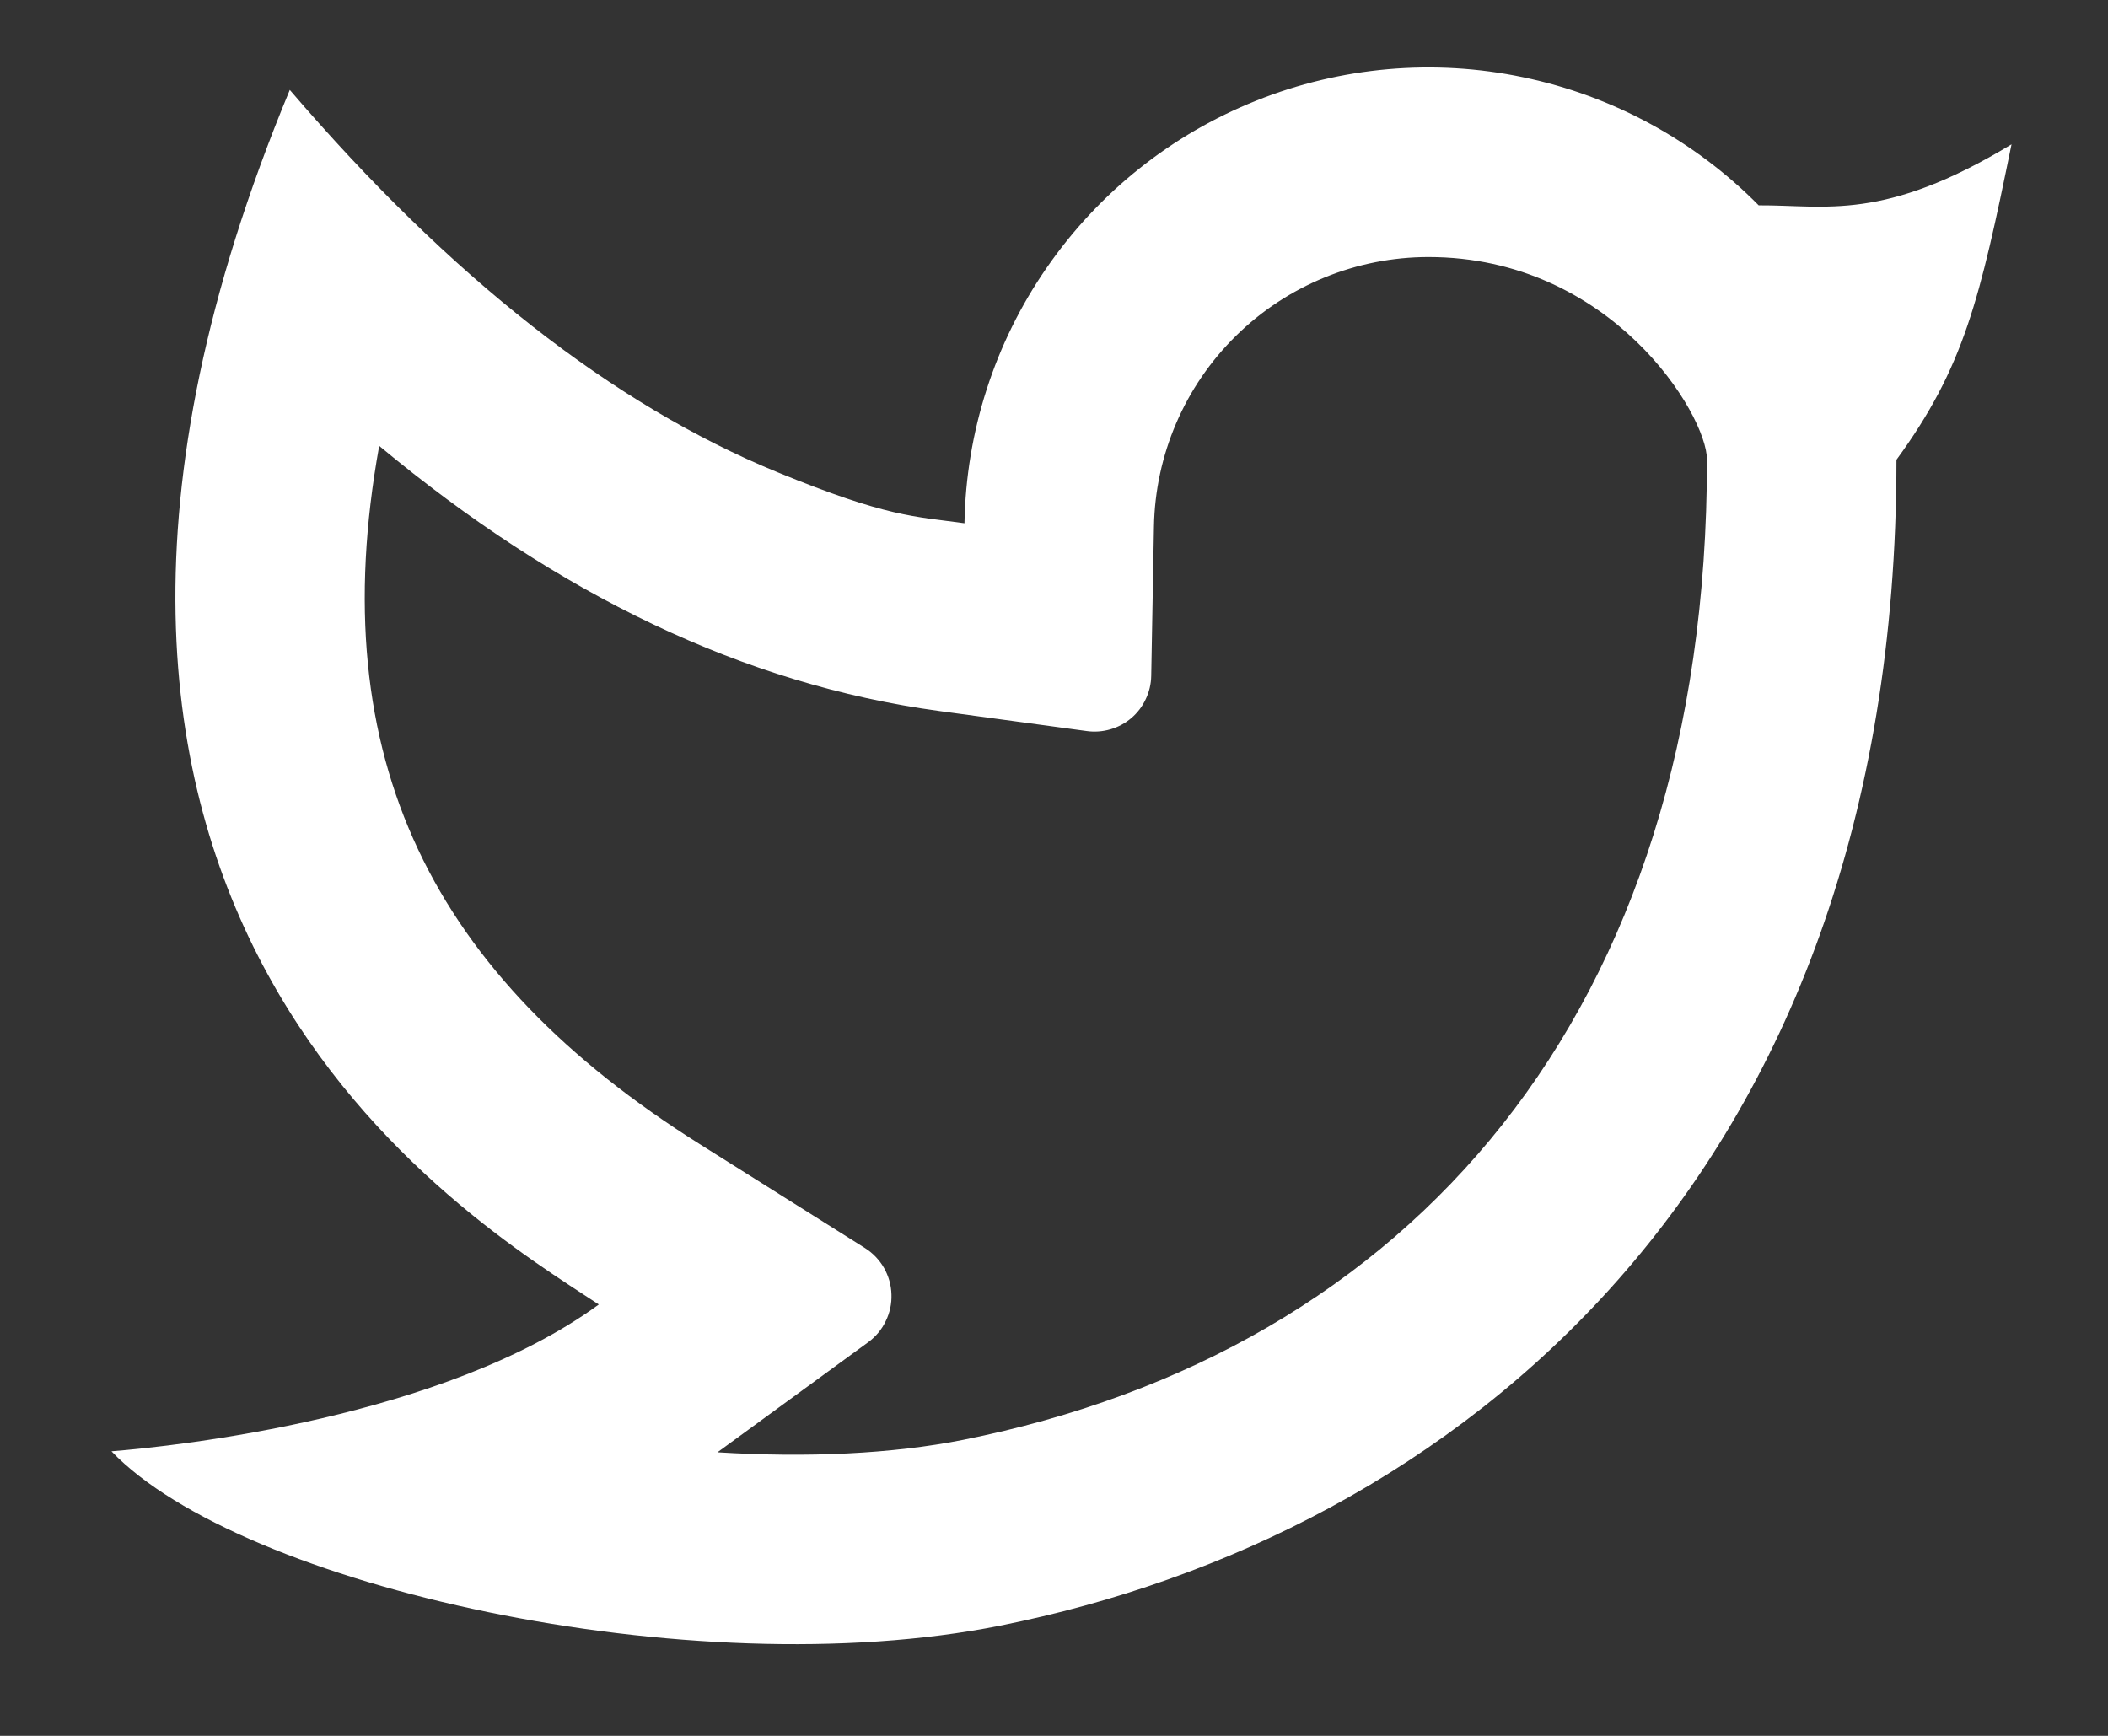 <svg width="17" height="14" viewBox="0 0 17 14" fill="none" xmlns="http://www.w3.org/2000/svg">
<rect x="0" y="0" width="17" height="14" fill="#333333" stroke="none"/>
<path d="M11.52 2.073C10.94 2.073 10.382 2.301 9.968 2.708C9.554 3.115 9.316 3.668 9.306 4.248L9.284 5.451C9.283 5.516 9.268 5.58 9.24 5.638C9.213 5.697 9.173 5.749 9.124 5.791C9.075 5.833 9.017 5.864 8.955 5.882C8.893 5.9 8.828 5.905 8.764 5.896L7.572 5.734C6.003 5.52 4.5 4.797 3.058 3.596C2.601 6.124 3.493 7.876 5.642 9.227L6.976 10.066C7.039 10.106 7.092 10.161 7.129 10.226C7.166 10.291 7.187 10.364 7.189 10.439C7.192 10.514 7.176 10.588 7.143 10.655C7.111 10.723 7.062 10.781 7.002 10.825L5.786 11.713C6.51 11.758 7.196 11.726 7.766 11.613C11.37 10.893 13.766 8.182 13.766 3.708C13.766 3.343 12.993 2.073 11.52 2.073ZM7.778 4.219C7.791 3.483 8.021 2.767 8.44 2.161C8.858 1.555 9.446 1.085 10.13 0.812C10.813 0.538 11.563 0.472 12.284 0.623C13.005 0.773 13.665 1.132 14.183 1.656C14.726 1.653 15.188 1.79 16.222 1.164C15.966 2.416 15.84 2.96 15.294 3.708C15.294 9.546 11.706 12.384 8.066 13.111C5.569 13.609 1.939 12.791 0.899 11.705C1.429 11.663 3.583 11.432 4.829 10.521C3.775 9.826 -0.418 7.359 2.337 0.725C3.631 2.235 4.942 3.264 6.271 3.809C7.156 4.172 7.373 4.164 7.778 4.22V4.219Z" fill="white"/>
</svg>
